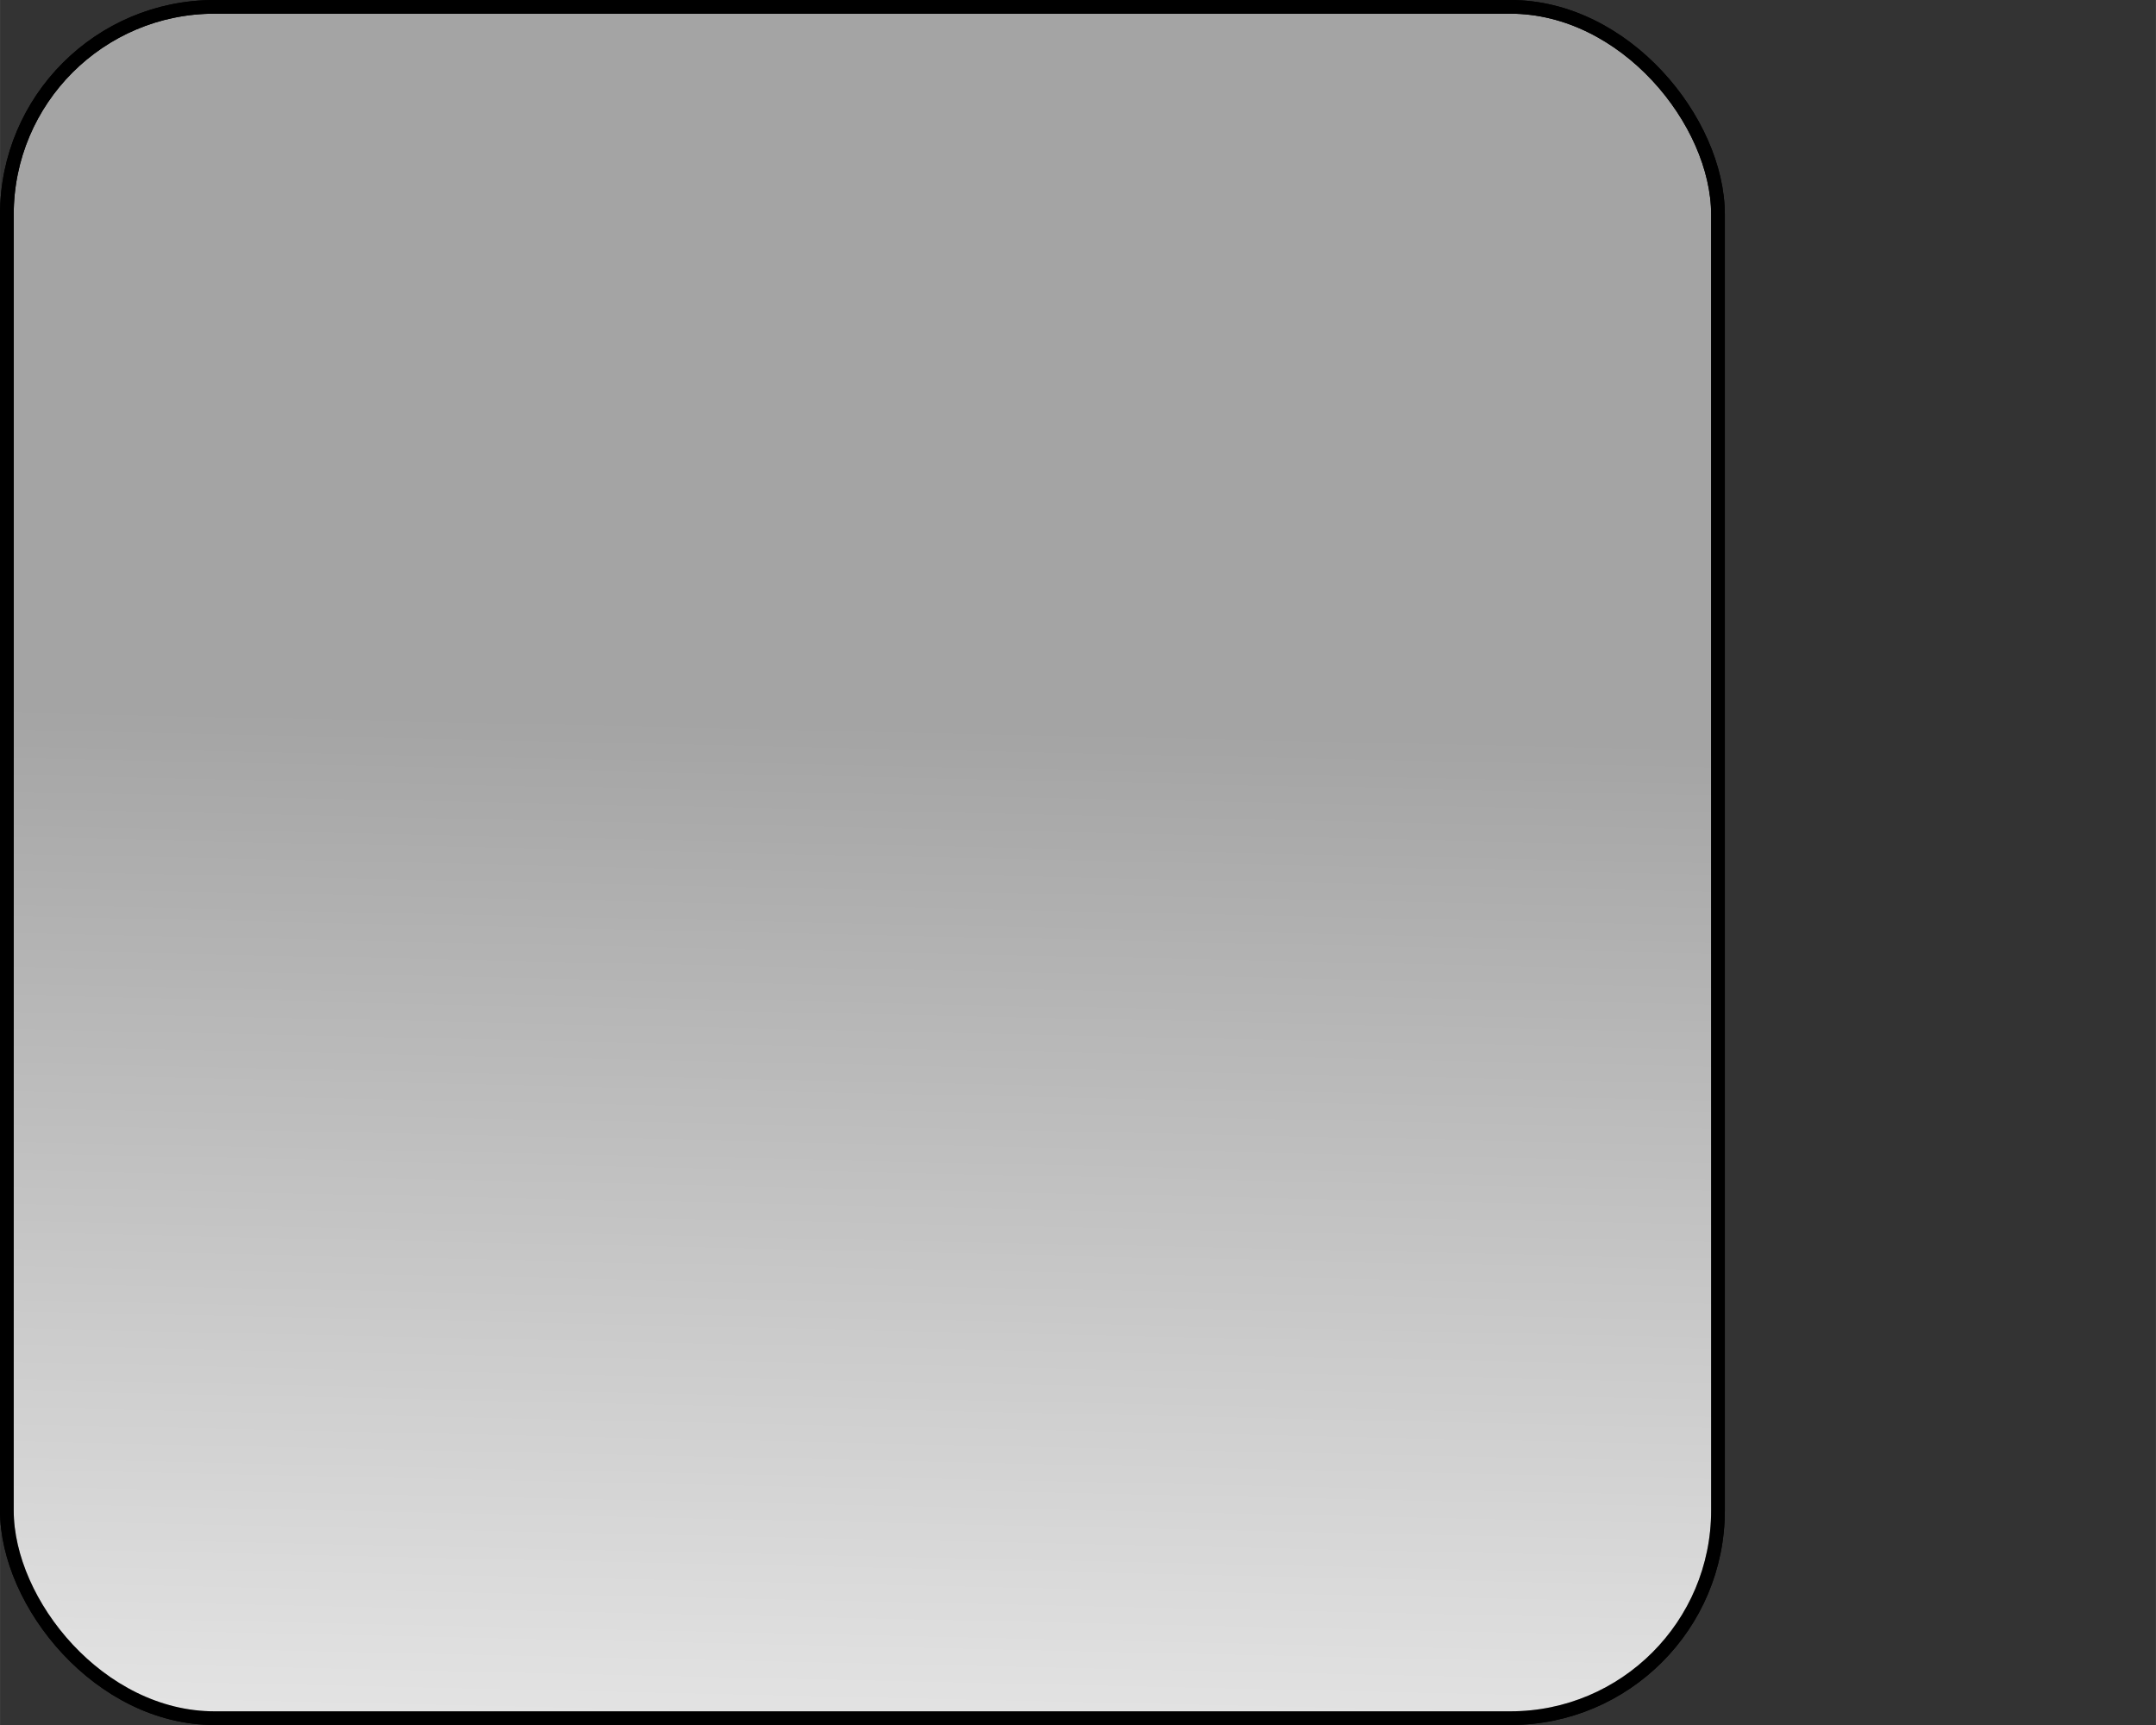 <?xml version="1.0" encoding="UTF-8" standalone="no"?>
<!-- Created with Inkscape (http://www.inkscape.org/) -->

<svg
   xmlns:dc="http://purl.org/dc/elements/1.1/"
   xmlns:cc="http://creativecommons.org/ns#"
   xmlns:rdf="http://www.w3.org/1999/02/22-rdf-syntax-ns#"
   xmlns:svg="http://www.w3.org/2000/svg"
   xmlns="http://www.w3.org/2000/svg"
   xmlns:xlink="http://www.w3.org/1999/xlink"
   xmlns:sodipodi="http://sodipodi.sourceforge.net/DTD/sodipodi-0.dtd"
   xmlns:inkscape="http://www.inkscape.org/namespaces/inkscape"
   width="100"
   height="80"
   viewBox="0 0 26.458 21.167"
   version="1.1"
   id="svg4540"
   inkscape:version="0.92.2 (5c3e80d, 2017-08-06)"
   sodipodi:docname="caja.svg">
  <rect x="0" y="0" width="26.458" height="21.167" fill="#333333" stroke="none"/>
  <defs
     id="defs4534">
    <linearGradient
       inkscape:collect="always"
       id="linearGradient5624">
      <stop
         style="stop-color:#ffffff;stop-opacity:1;"
         offset="0"
         id="stop5620" />
      <stop
         style="stop-color:#ffffff;stop-opacity:0;"
         offset="1"
         id="stop5622" />
    </linearGradient>
    <linearGradient
       inkscape:collect="always"
       xlink:href="#linearGradient5624"
       id="linearGradient5626"
       x1="5.953"
       y1="299.457"
       x2="6.142"
       y2="290.952"
       gradientUnits="userSpaceOnUse"
       gradientTransform="matrix(2.074,0,0,2.074,-0.393,-318.691)" />
  </defs>
  <sodipodi:namedview
     id="base"
     pagecolor="#ffffff"
     bordercolor="#666666"
     borderopacity="1.0"
     inkscape:pageopacity="0.0"
     inkscape:pageshadow="2"
     inkscape:zoom="5.6"
     inkscape:cx="59.290888"
     inkscape:cy="33.279188"
     inkscape:document-units="mm"
     inkscape:current-layer="layer1"
     showgrid="false"
     units="px"
     inkscape:window-width="1920"
     inkscape:window-height="1001"
     inkscape:window-x="-9"
     inkscape:window-y="-9"
     inkscape:window-maximized="1" />
  <g
     inkscape:label="Capa 1"
     inkscape:groupmode="layer"
     id="layer1"
     transform="translate(0,-275.833)">
    <rect
       style="fill:#a4a4a4;fill-opacity:1;fill-rule:nonzero;stroke:#000000;stroke-width:0.168;stroke-miterlimit:4;stroke-dasharray:none;stroke-opacity:1"
       id="rect5085"
       width="20.999"
       height="20.999"
       x="0.084"
       y="275.917"
       inkscape:export-xdpi="96"
       inkscape:export-ydpi="96"
       ry="2.548" />
    <rect
       ry="2.548"
       inkscape:export-ydpi="96"
       inkscape:export-xdpi="96"
       y="275.917"
       x="0.084"
       height="20.999"
       width="20.999"
       id="rect5618"
       style="fill:url(#linearGradient5626);fill-opacity:1;fill-rule:nonzero;stroke:#000000;stroke-width:0.168;stroke-miterlimit:4;stroke-dasharray:none;stroke-opacity:1"
       inkscape:export-filename="C:\Users\juafe\Drive UTP\Trabajos\Python\Mantenimiento\v_1-3\pics\caja_mini.png" />
  </g>
</svg>

